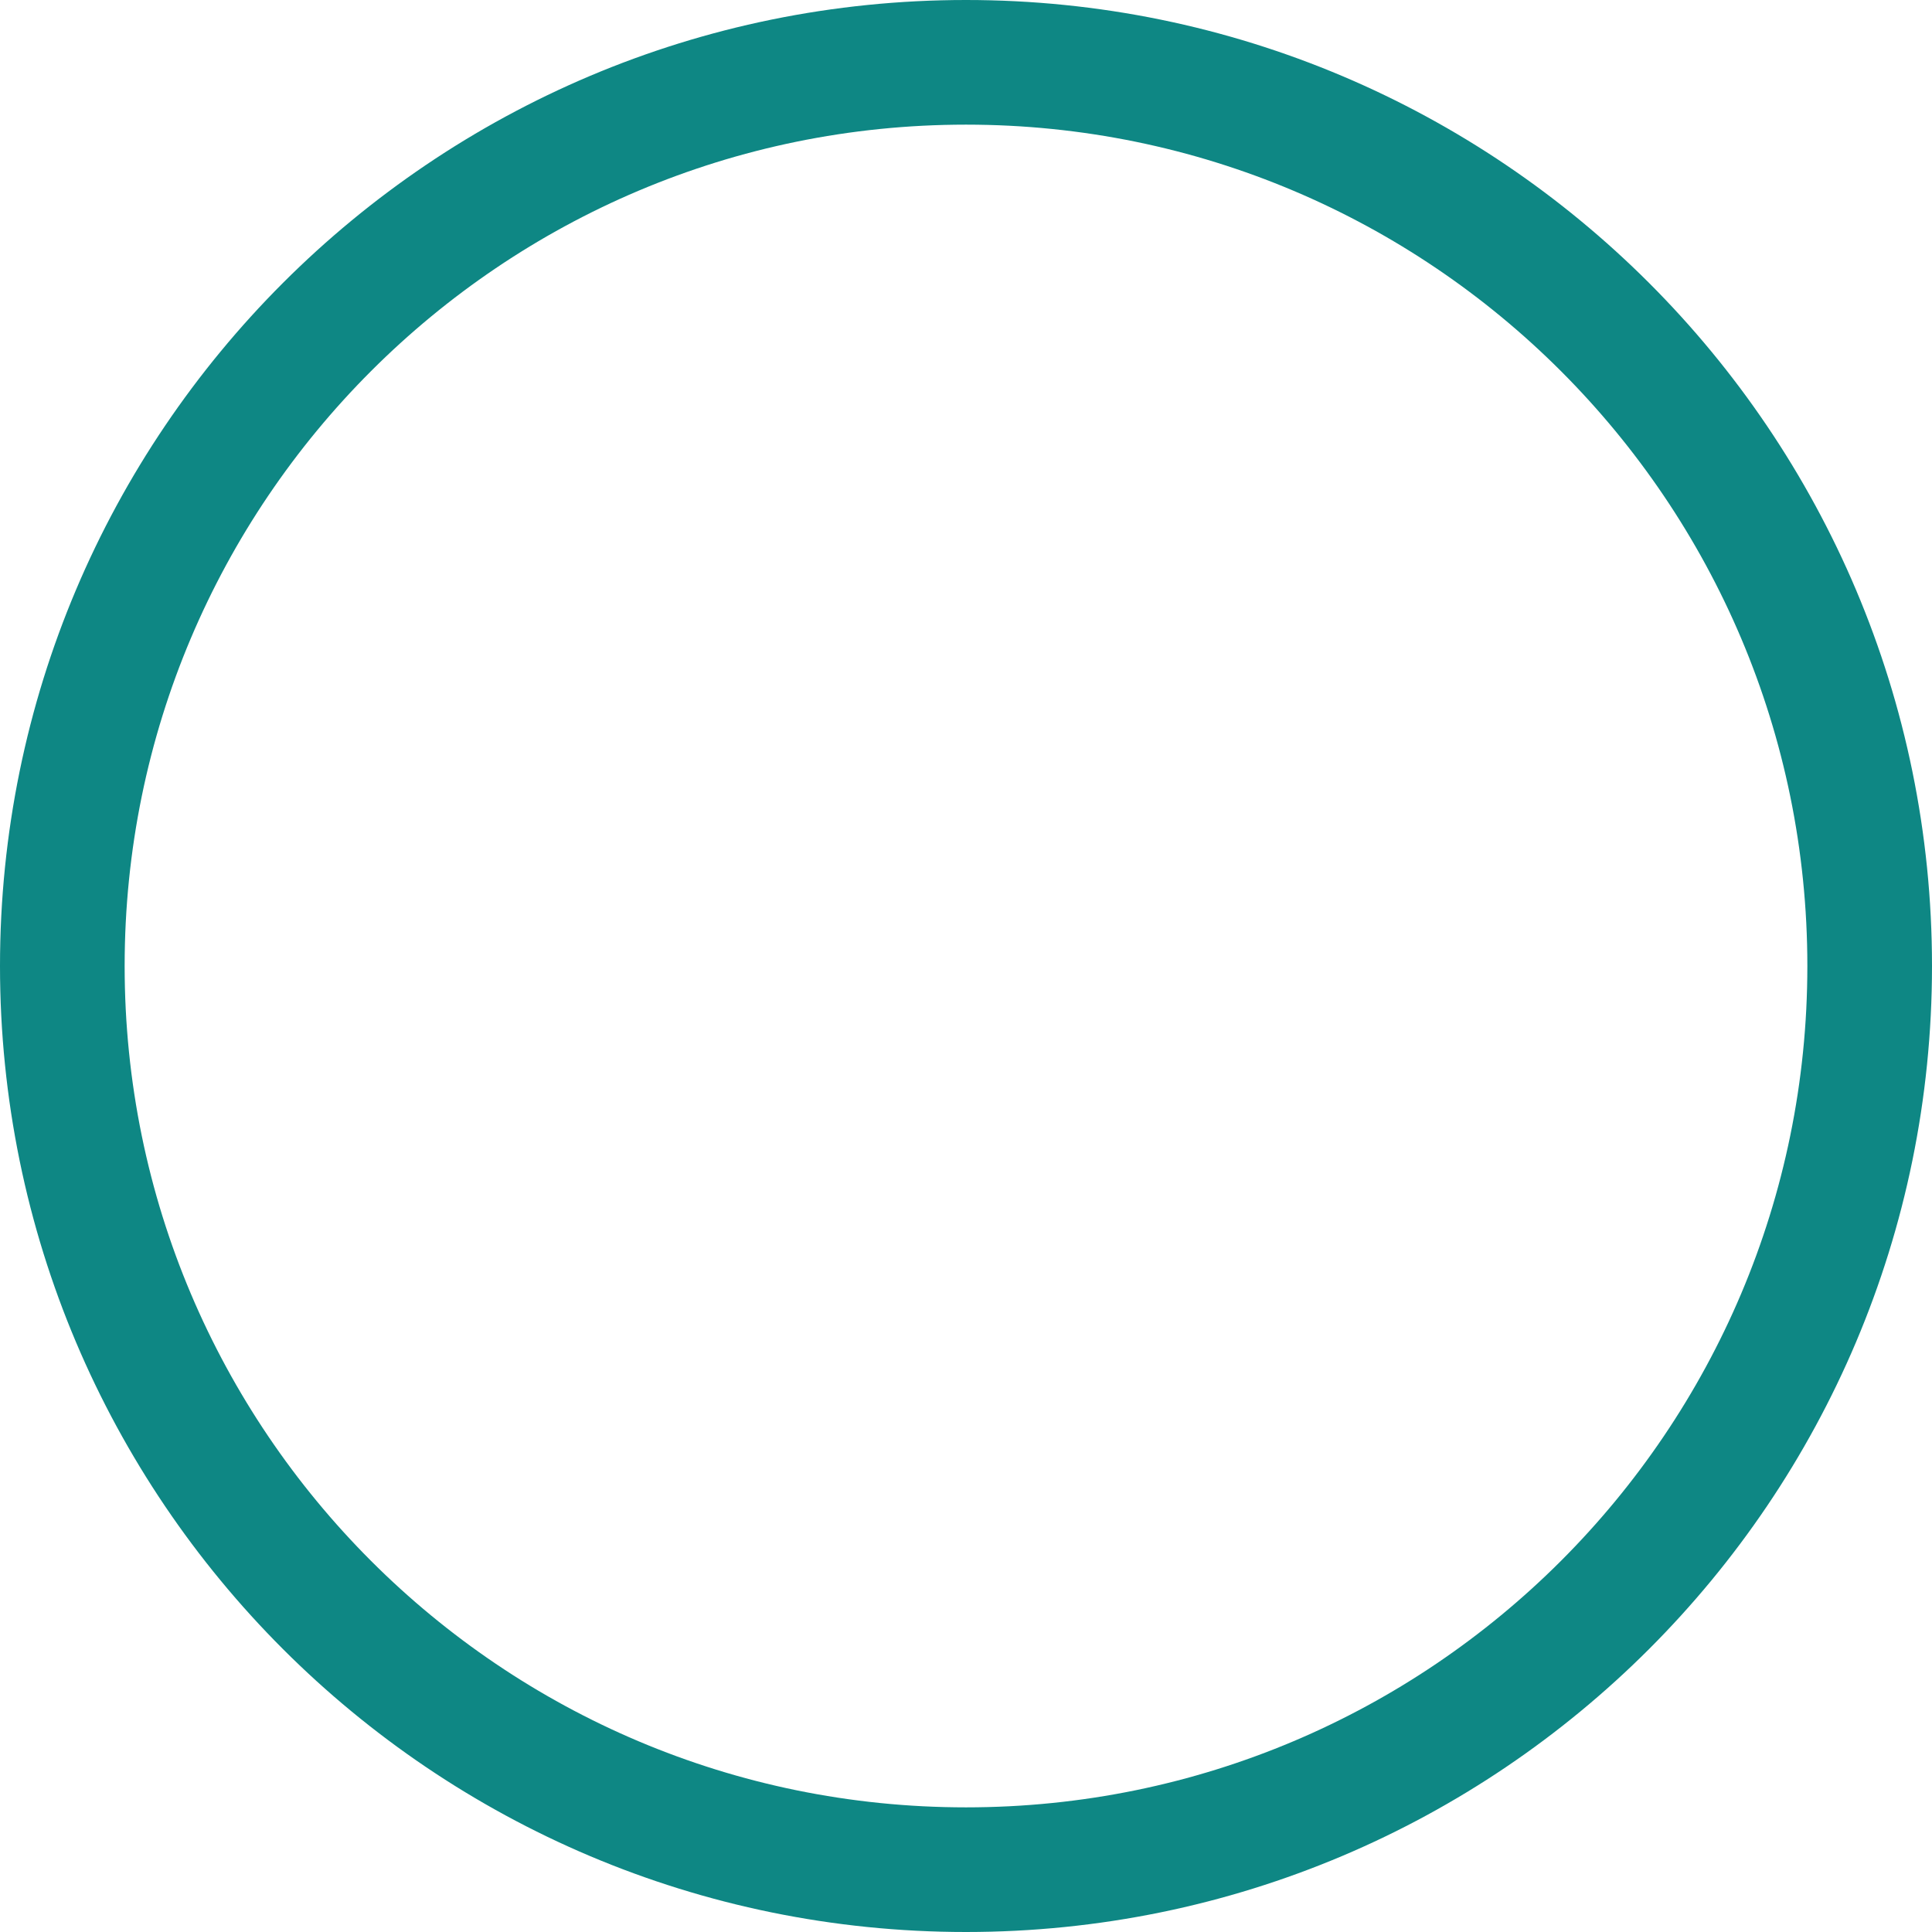 <svg width="31" height="31" viewBox="0 0 31 31" fill="none" xmlns="http://www.w3.org/2000/svg">
<path d="M30 15.5C30 23.508 23.508 30 15.5 30C7.492 30 1 23.508 1 15.5C1 7.492 7.492 1 15.5 1C23.508 1 30 7.492 30 15.5Z" stroke="#0E8784" stroke-width="2"/>
</svg>
